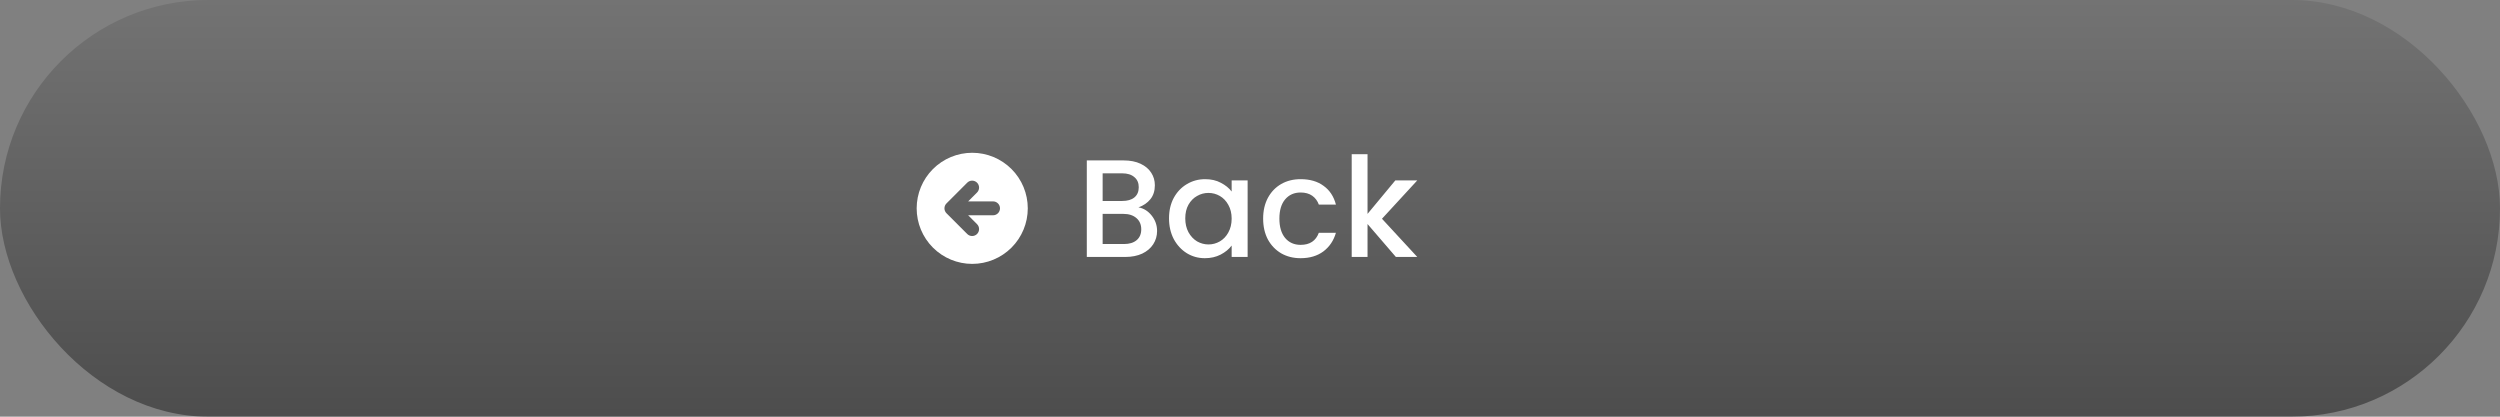 <svg width="360" height="60" viewBox="0 0 360 60" fill="none" xmlns="http://www.w3.org/2000/svg">
<rect x="0" y="0" width="360" height="60" fill="#808080" stroke="none"/>
<rect width="360" height="60" rx="30" fill="url(#paint0_linear_6_62)"/>
<path fill-rule="evenodd" clip-rule="evenodd" d="M140 38C142.122 38 144.157 37.157 145.657 35.657C147.157 34.157 148 32.122 148 30C148 27.878 147.157 25.843 145.657 24.343C144.157 22.843 142.122 22 140 22C137.878 22 135.843 22.843 134.343 24.343C132.843 25.843 132 27.878 132 30C132 32.122 132.843 34.157 134.343 35.657C135.843 37.157 137.878 38 140 38ZM140.707 27.707C140.889 27.518 140.99 27.266 140.988 27.004C140.985 26.741 140.88 26.491 140.695 26.305C140.509 26.12 140.259 26.015 139.996 26.012C139.734 26.01 139.482 26.111 139.293 26.293L136.293 29.293C136.106 29.48 136 29.735 136 30C136 30.265 136.106 30.52 136.293 30.707L139.293 33.707C139.482 33.889 139.734 33.99 139.996 33.988C140.259 33.985 140.509 33.88 140.695 33.695C140.88 33.509 140.985 33.259 140.988 32.996C140.99 32.734 140.889 32.482 140.707 32.293L139.414 31H143C143.265 31 143.52 30.895 143.707 30.707C143.895 30.52 144 30.265 144 30C144 29.735 143.895 29.48 143.707 29.293C143.52 29.105 143.265 29 143 29H139.414L140.707 27.707Z" fill="white"/>
<path d="M163.94 29.86C164.687 29.993 165.32 30.387 165.84 31.04C166.36 31.693 166.62 32.433 166.62 33.26C166.62 33.967 166.433 34.607 166.06 35.18C165.7 35.74 165.173 36.187 164.48 36.52C163.787 36.84 162.98 37 162.06 37H156.5V23.1H161.8C162.747 23.1 163.56 23.26 164.24 23.58C164.92 23.9 165.433 24.333 165.78 24.88C166.127 25.413 166.3 26.013 166.3 26.68C166.3 27.48 166.087 28.147 165.66 28.68C165.233 29.213 164.66 29.607 163.94 29.86ZM158.78 28.94H161.6C162.347 28.94 162.927 28.773 163.34 28.44C163.767 28.093 163.98 27.6 163.98 26.96C163.98 26.333 163.767 25.847 163.34 25.5C162.927 25.14 162.347 24.96 161.6 24.96H158.78V28.94ZM161.86 35.14C162.633 35.14 163.24 34.953 163.68 34.58C164.12 34.207 164.34 33.687 164.34 33.02C164.34 32.34 164.107 31.8 163.64 31.4C163.173 31 162.553 30.8 161.78 30.8H158.78V35.14H161.86ZM168.338 31.44C168.338 30.333 168.564 29.353 169.018 28.5C169.484 27.647 170.111 26.987 170.898 26.52C171.698 26.04 172.578 25.8 173.538 25.8C174.404 25.8 175.158 25.973 175.798 26.32C176.451 26.653 176.971 27.073 177.358 27.58V25.98H179.658V37H177.358V35.36C176.971 35.88 176.444 36.313 175.778 36.66C175.111 37.007 174.351 37.18 173.498 37.18C172.551 37.18 171.684 36.94 170.898 36.46C170.111 35.967 169.484 35.287 169.018 34.42C168.564 33.54 168.338 32.547 168.338 31.44ZM177.358 31.48C177.358 30.72 177.198 30.06 176.878 29.5C176.571 28.94 176.164 28.513 175.658 28.22C175.151 27.927 174.604 27.78 174.018 27.78C173.431 27.78 172.884 27.927 172.378 28.22C171.871 28.5 171.458 28.92 171.138 29.48C170.831 30.027 170.678 30.68 170.678 31.44C170.678 32.2 170.831 32.867 171.138 33.44C171.458 34.013 171.871 34.453 172.378 34.76C172.898 35.053 173.444 35.2 174.018 35.2C174.604 35.2 175.151 35.053 175.658 34.76C176.164 34.467 176.571 34.04 176.878 33.48C177.198 32.907 177.358 32.24 177.358 31.48ZM181.892 31.48C181.892 30.347 182.119 29.353 182.572 28.5C183.039 27.633 183.679 26.967 184.492 26.5C185.306 26.033 186.239 25.8 187.292 25.8C188.626 25.8 189.726 26.12 190.592 26.76C191.472 27.387 192.066 28.287 192.372 29.46H189.912C189.712 28.913 189.392 28.487 188.952 28.18C188.512 27.873 187.959 27.72 187.292 27.72C186.359 27.72 185.612 28.053 185.052 28.72C184.506 29.373 184.232 30.293 184.232 31.48C184.232 32.667 184.506 33.593 185.052 34.26C185.612 34.927 186.359 35.26 187.292 35.26C188.612 35.26 189.486 34.68 189.912 33.52H192.372C192.052 34.64 191.452 35.533 190.572 36.2C189.692 36.853 188.599 37.18 187.292 37.18C186.239 37.18 185.306 36.947 184.492 36.48C183.679 36 183.039 35.333 182.572 34.48C182.119 33.613 181.892 32.613 181.892 31.48ZM199.005 31.5L204.085 37H201.005L196.925 32.26V37H194.645V22.2H196.925V30.8L200.925 25.98H204.085L199.005 31.5Z" fill="white"/>
<defs>
<linearGradient id="paint0_linear_6_62" x1="180" y1="0" x2="180" y2="60" gradientUnits="userSpaceOnUse">
<stop stop-opacity="0.1"/>
<stop offset="1" stop-opacity="0.4"/>
</linearGradient>
</defs>
</svg>
